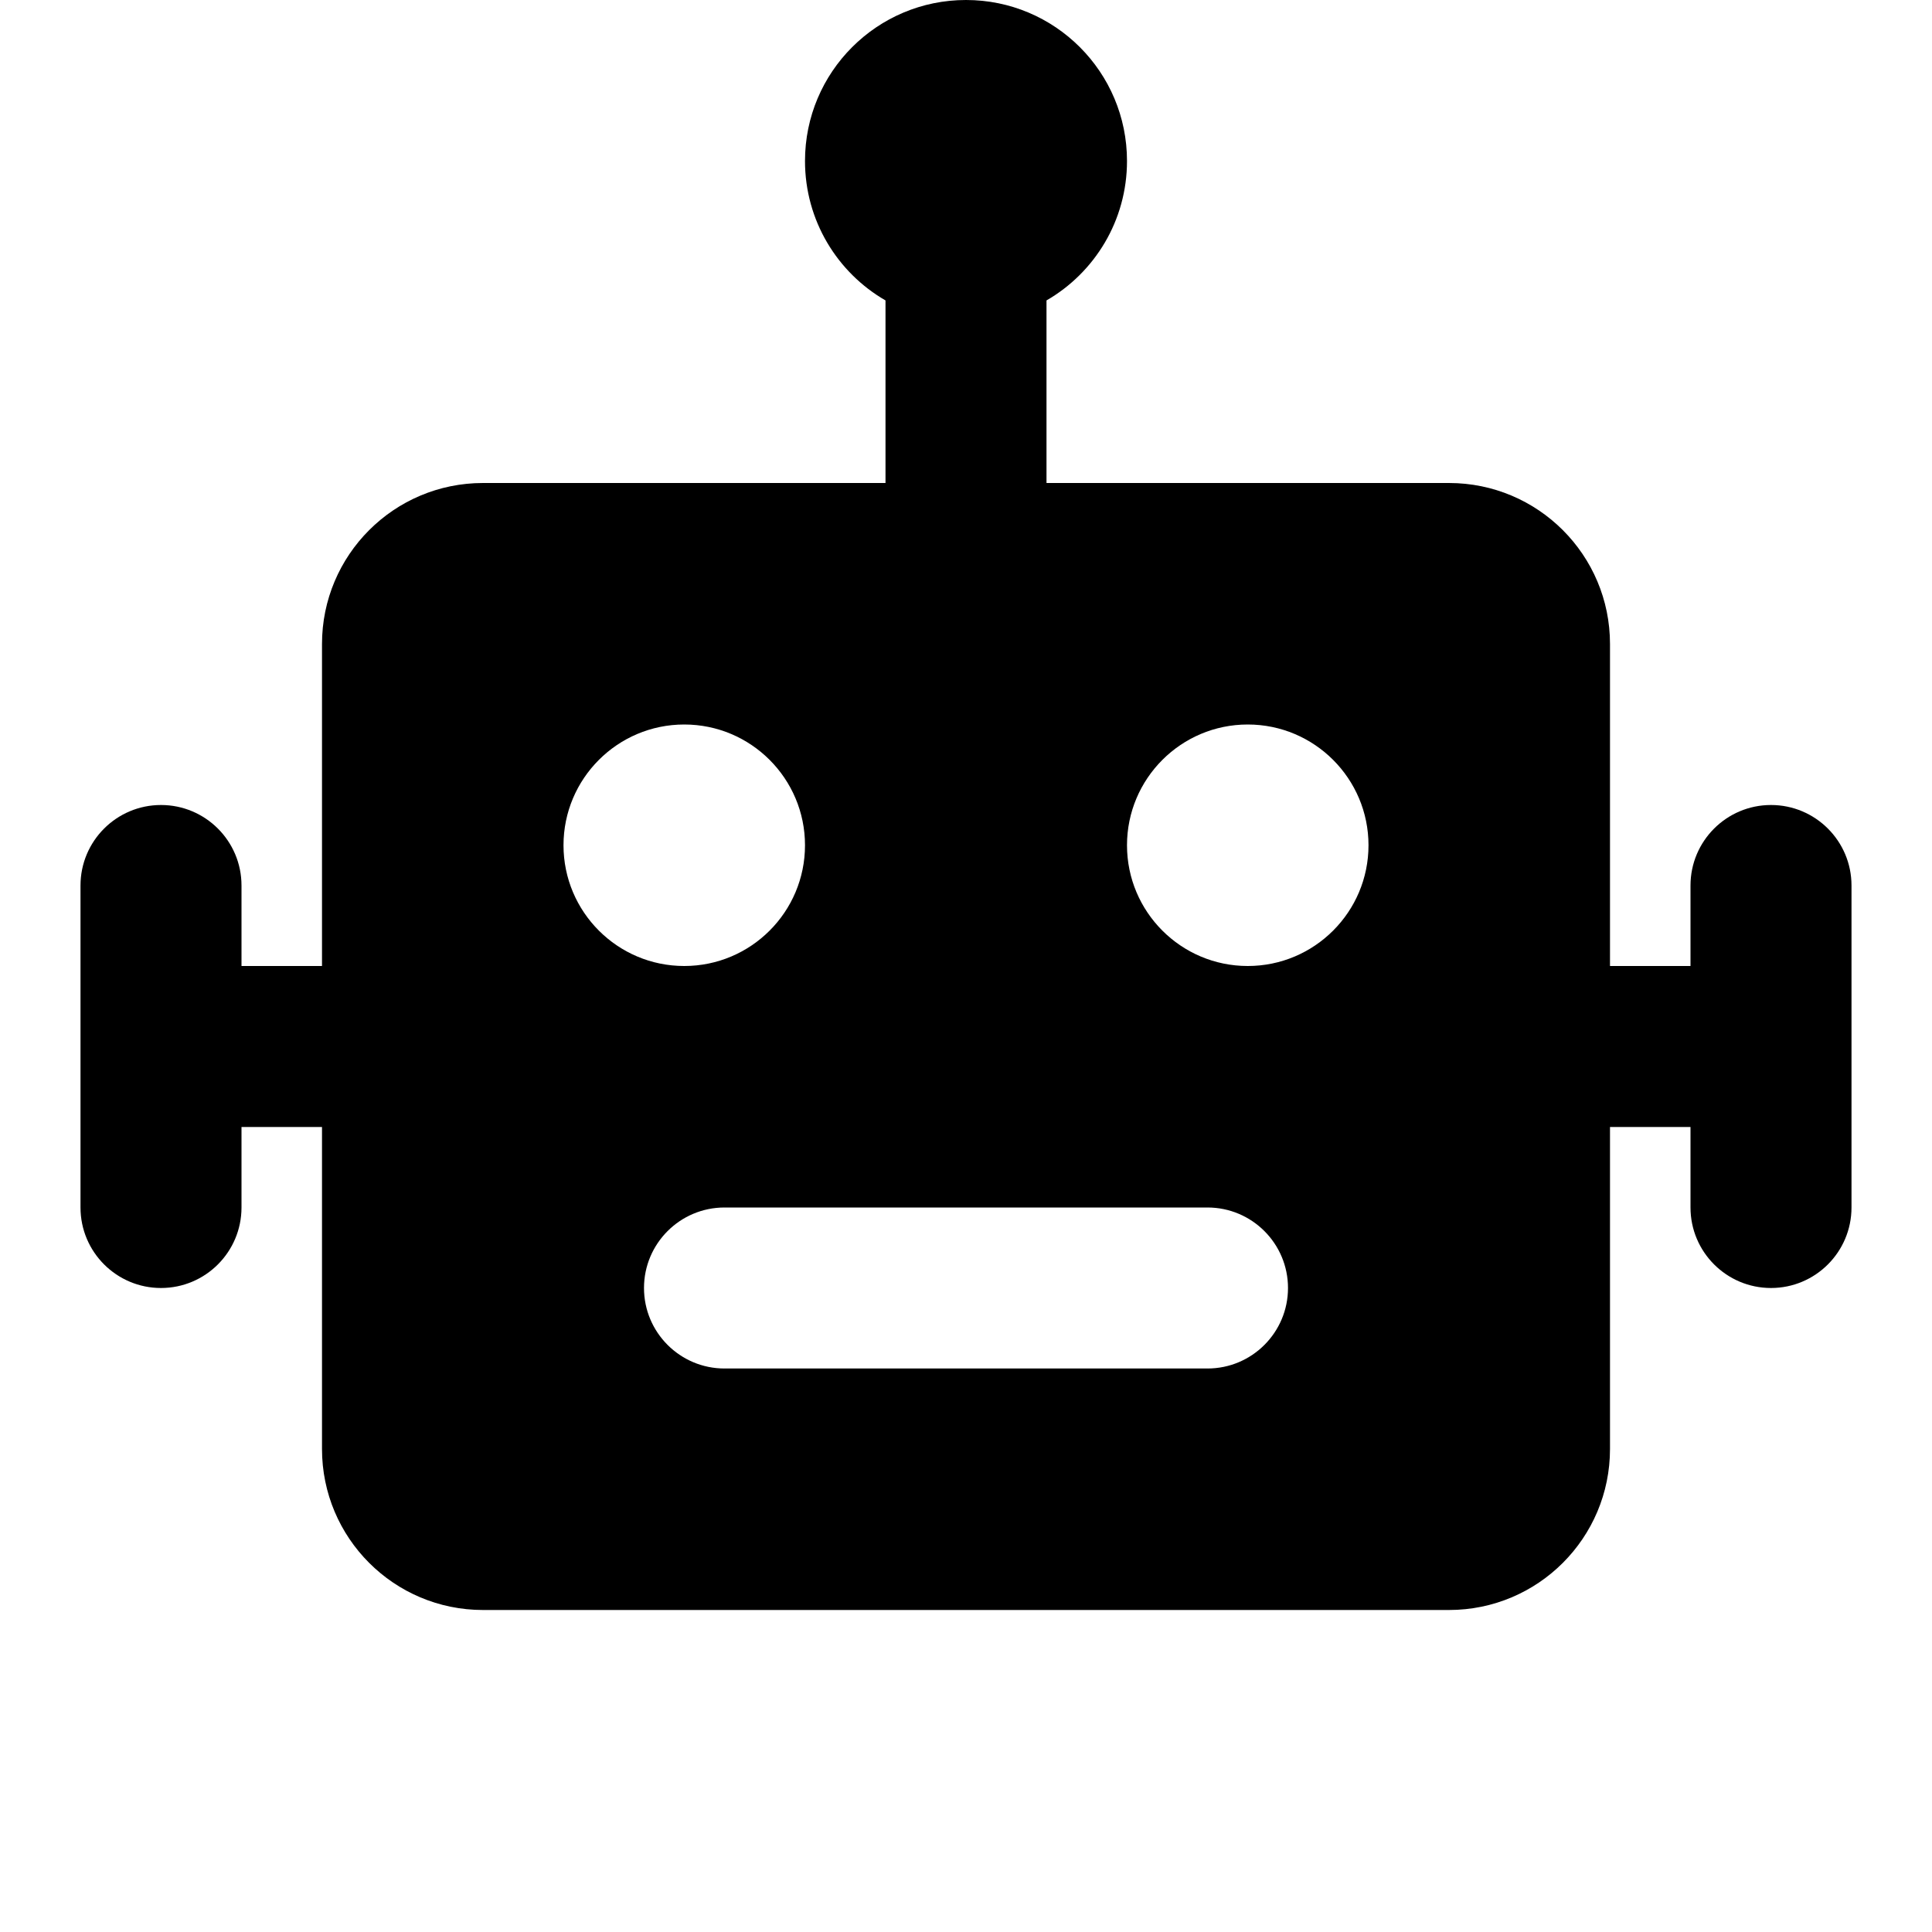 <svg xmlns="http://www.w3.org/2000/svg" width="24" height="24" viewBox="0 0 24 24" fill="none"><rect width="24" height="24" fill="none"/>
<path fill-rule="evenodd" clip-rule="evenodd" d="M13 3.732C13.598 3.387 14 2.74 14 2C14 0.895 13.105 0 12 0C10.895 0 10 0.895 10 2C10 2.74 10.402 3.387 11 3.732V6H6C4.895 6 4 6.895 4 8V12H3V11C3 10.448 2.552 10 2 10C1.448 10 1 10.448 1 11V15C1 15.552 1.448 16 2 16C2.552 16 3 15.552 3 15V14H4V18C4 19.105 4.895 20 6 20H18C19.105 20 20 19.105 20 18V14H21V15C21 15.552 21.448 16 22 16C22.552 16 23 15.552 23 15V11C23 10.448 22.552 10 22 10C21.448 10 21 10.448 21 11V12H20V8C20 6.895 19.105 6 18 6H13V3.732ZM8.5 12C9.328 12 10 11.328 10 10.5C10 9.672 9.328 9 8.5 9C7.672 9 7 9.672 7 10.5C7 11.328 7.672 12 8.5 12ZM17 10.5C17 11.328 16.328 12 15.5 12C14.672 12 14 11.328 14 10.5C14 9.672 14.672 9 15.5 9C16.328 9 17 9.672 17 10.5ZM9 15C8.448 15 8 15.448 8 16C8 16.552 8.448 17 9 17H15C15.552 17 16 16.552 16 16C16 15.448 15.552 15 15 15H9Z" fill="black"/>
</svg>
